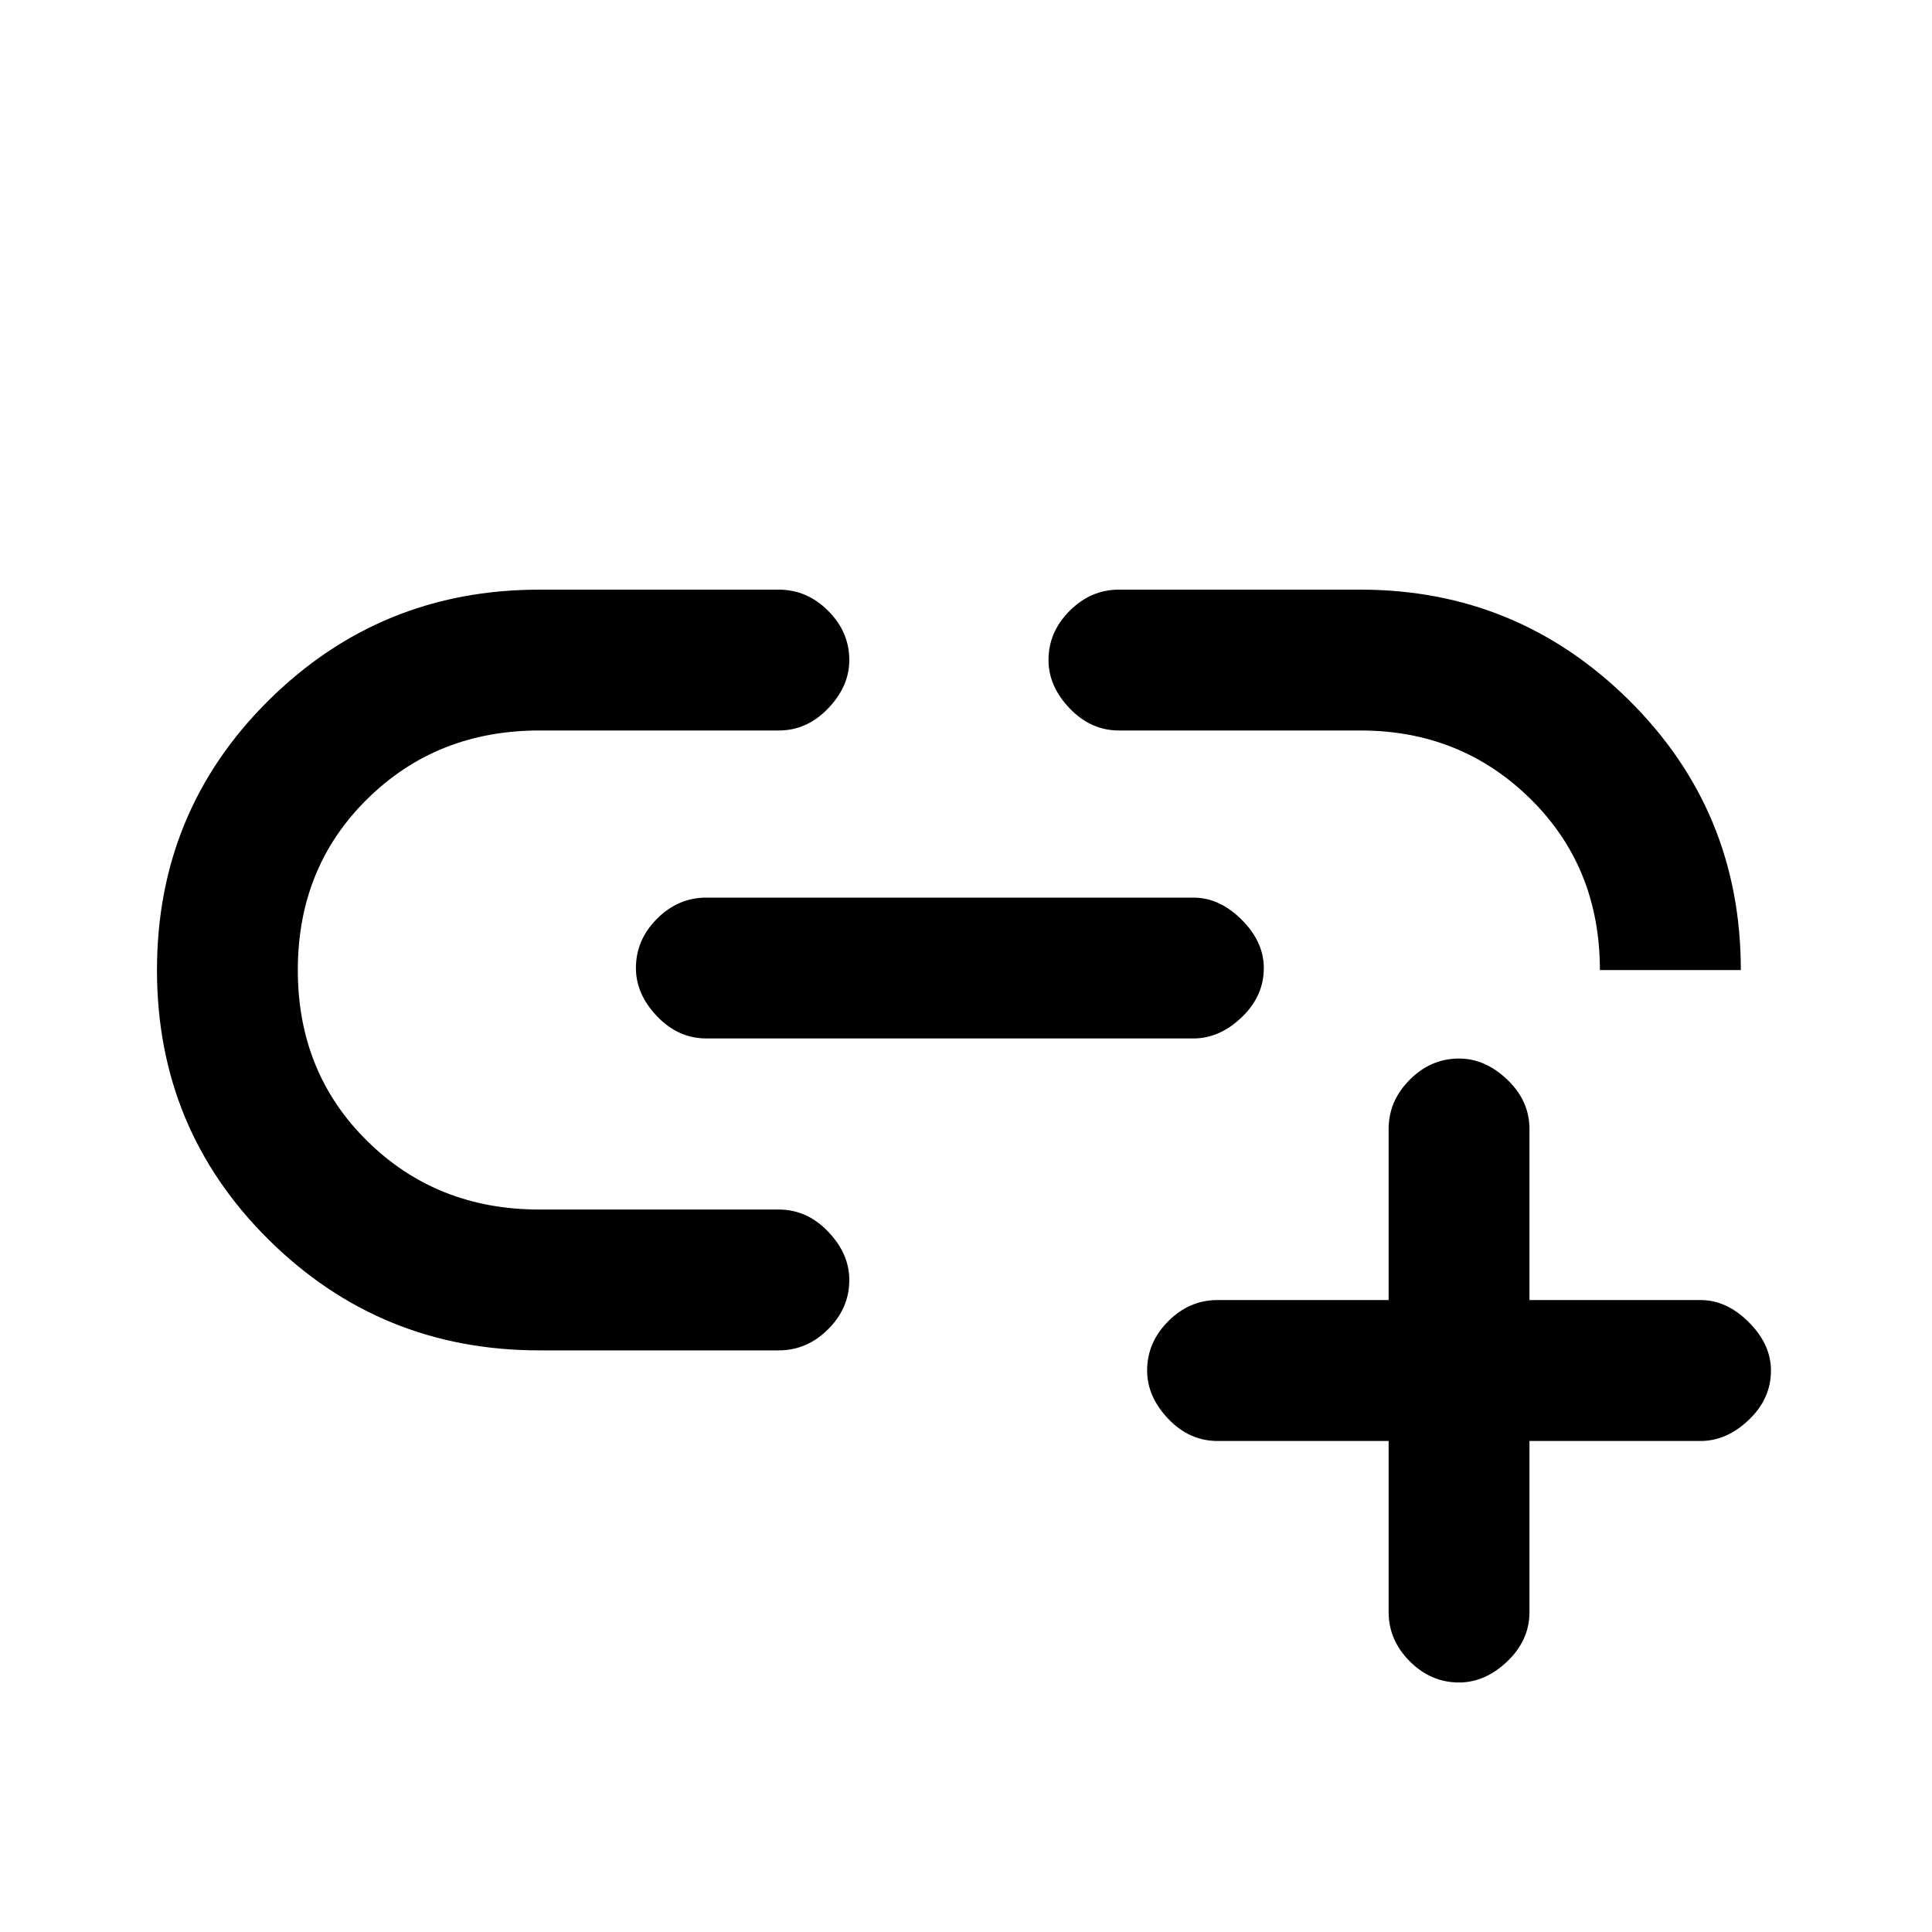<svg xmlns="http://www.w3.org/2000/svg" height="20" width="20"><path d="M5.583 13.979Q3.938 13.979 2.781 12.833Q1.625 11.688 1.625 10.042Q1.625 8.396 2.781 7.25Q3.938 6.104 5.583 6.104H8.062Q8.354 6.104 8.573 6.323Q8.792 6.542 8.792 6.833Q8.792 7.104 8.573 7.333Q8.354 7.562 8.062 7.562H5.583Q4.521 7.562 3.802 8.271Q3.083 8.979 3.083 10.042Q3.083 11.104 3.802 11.812Q4.521 12.521 5.583 12.521H8.062Q8.354 12.521 8.573 12.75Q8.792 12.979 8.792 13.25Q8.792 13.542 8.573 13.76Q8.354 13.979 8.062 13.979ZM7.312 10.75Q7.021 10.75 6.802 10.521Q6.583 10.292 6.583 10.021Q6.583 9.729 6.802 9.51Q7.021 9.292 7.312 9.292H12.354Q12.625 9.292 12.854 9.521Q13.083 9.75 13.083 10.021Q13.083 10.312 12.854 10.531Q12.625 10.75 12.354 10.75ZM18.021 10.042H16.562Q16.562 8.979 15.844 8.271Q15.125 7.562 14.083 7.562H11.583Q11.292 7.562 11.073 7.333Q10.854 7.104 10.854 6.833Q10.854 6.542 11.073 6.323Q11.292 6.104 11.583 6.104H14.083Q15.708 6.104 16.865 7.25Q18.021 8.396 18.021 10.042ZM15.104 17.417Q14.812 17.417 14.594 17.198Q14.375 16.979 14.375 16.688V14.917H12.604Q12.312 14.917 12.094 14.688Q11.875 14.458 11.875 14.188Q11.875 13.896 12.094 13.677Q12.312 13.458 12.604 13.458H14.375V11.688Q14.375 11.396 14.594 11.177Q14.812 10.958 15.104 10.958Q15.375 10.958 15.604 11.177Q15.833 11.396 15.833 11.688V13.458H17.604Q17.875 13.458 18.104 13.688Q18.333 13.917 18.333 14.188Q18.333 14.479 18.104 14.698Q17.875 14.917 17.604 14.917H15.833V16.688Q15.833 16.979 15.604 17.198Q15.375 17.417 15.104 17.417Z"/></svg>